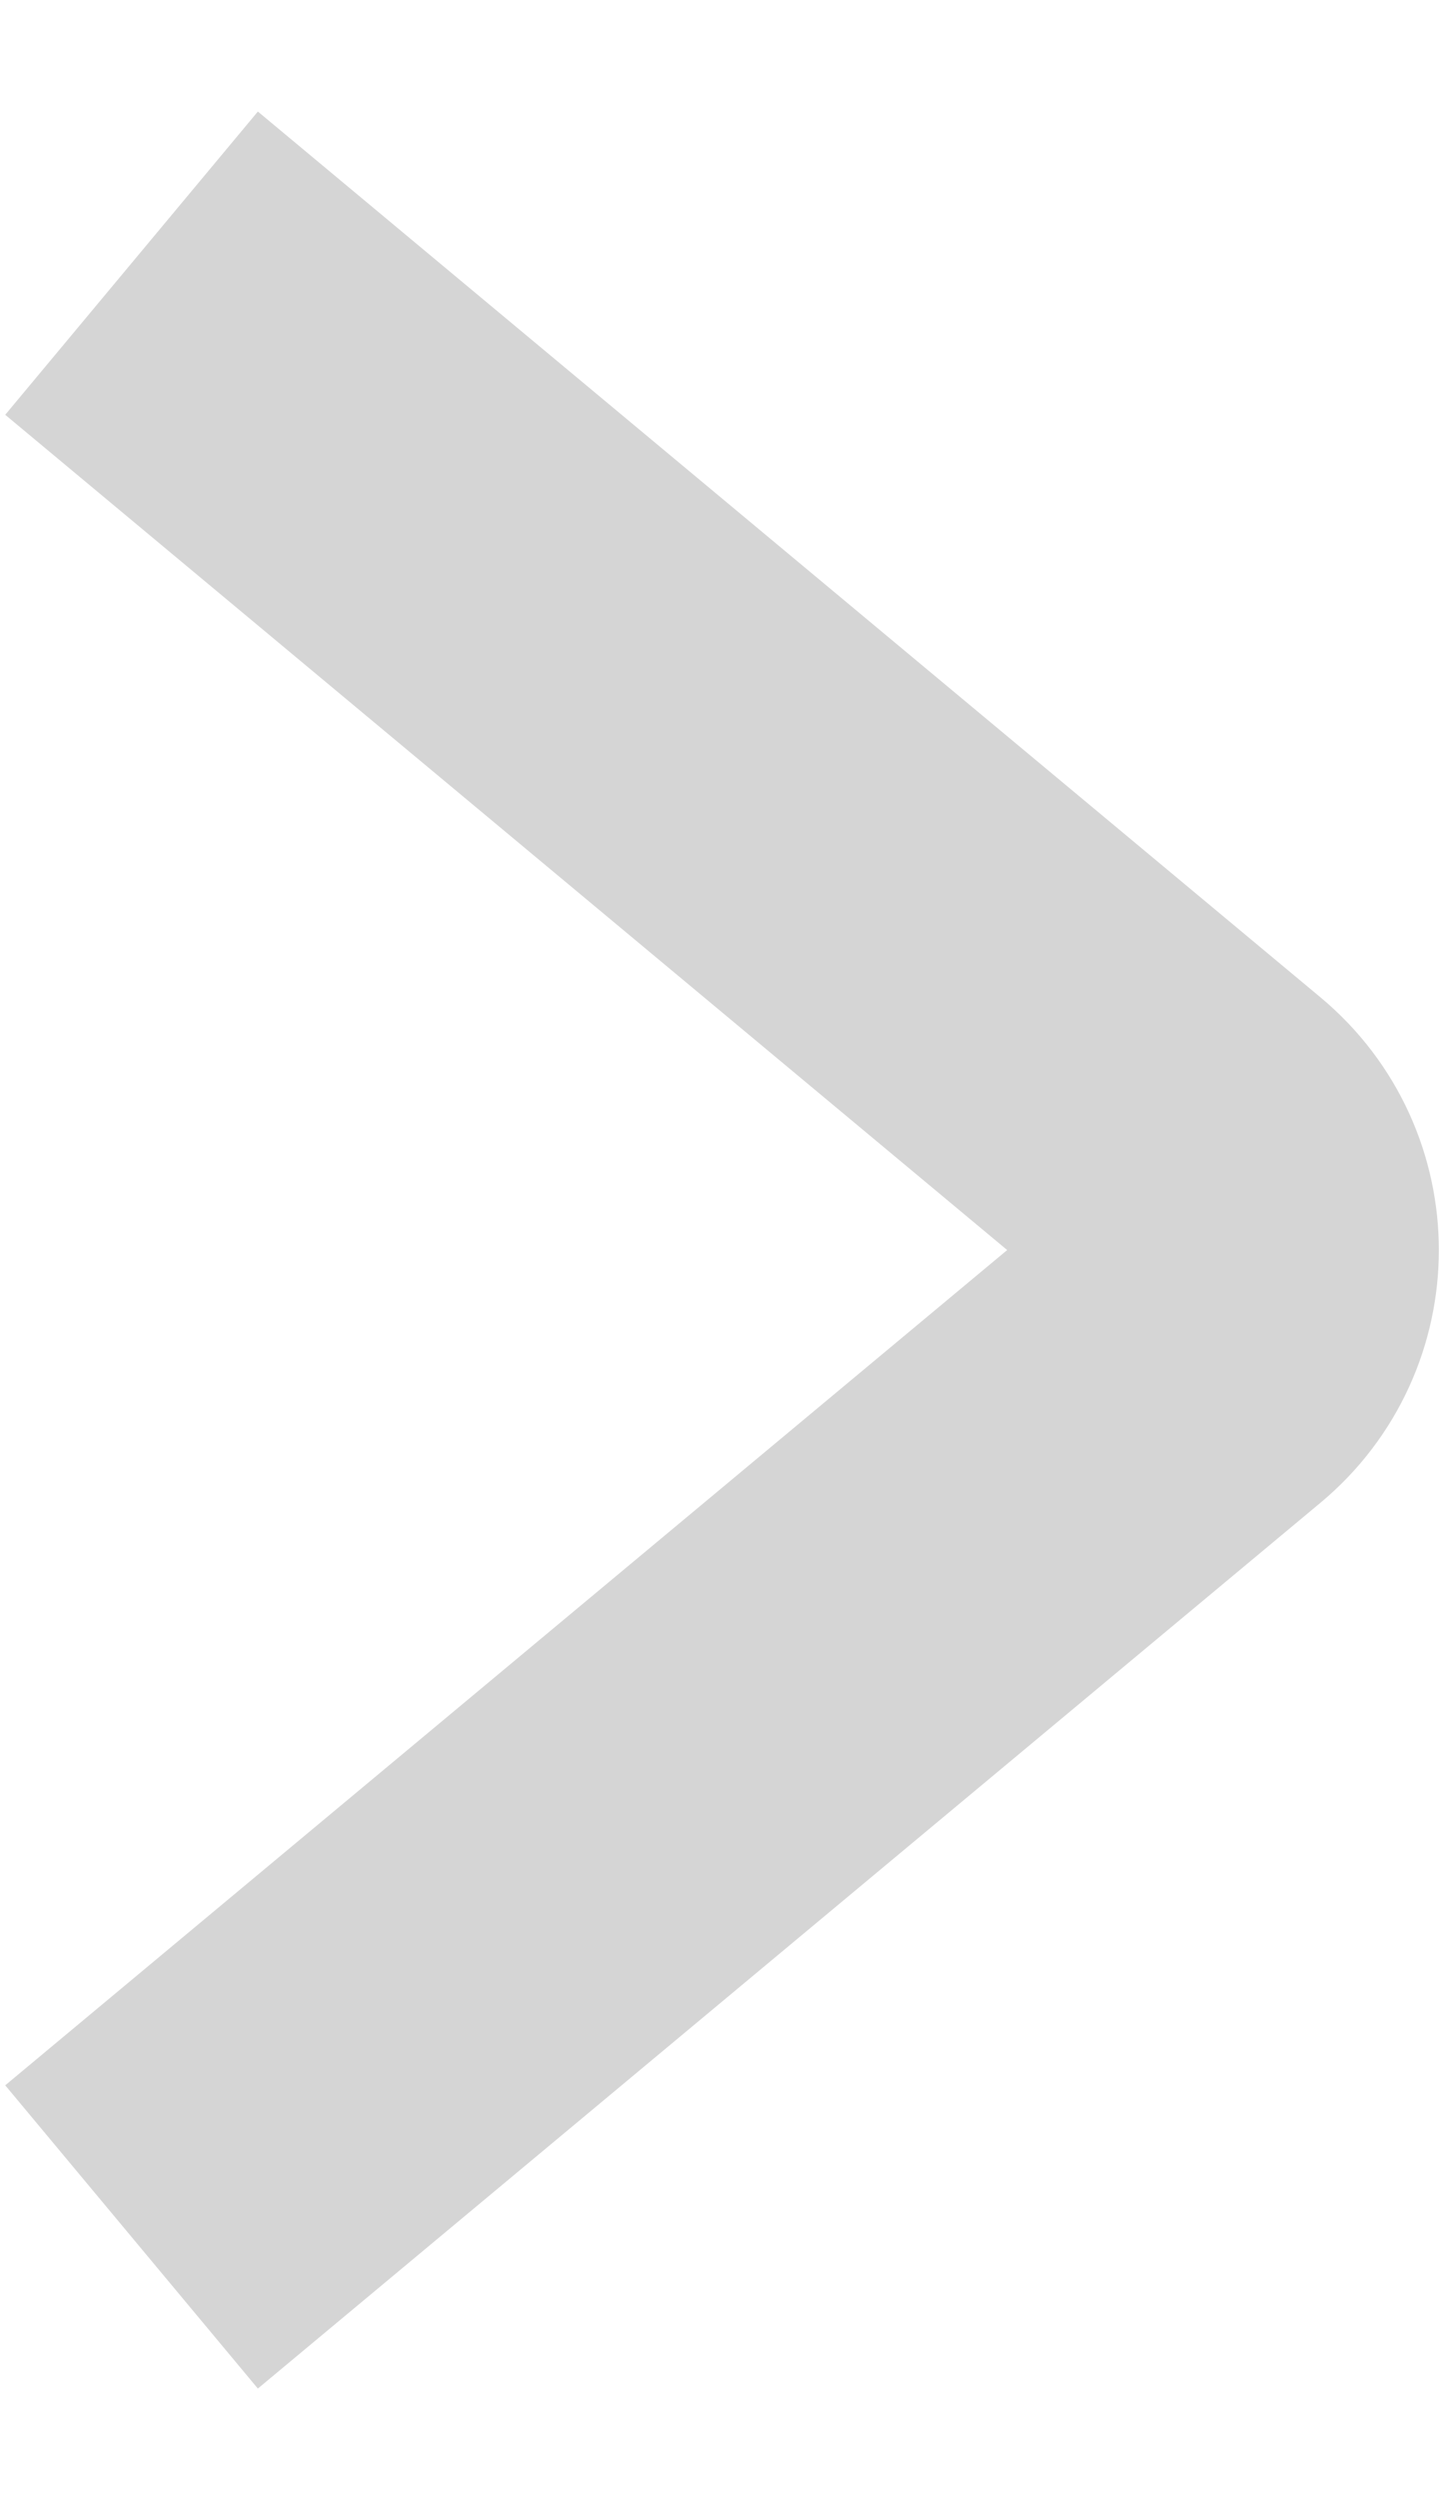 <svg width="11" height="19" viewBox="0 0 11 19" fill="none" xmlns="http://www.w3.org/2000/svg">
<path d="M1 2L9.078 8.732C9.558 9.132 9.558 9.868 9.078 10.268L1 17" stroke="#D5D5D5" stroke-width="3"/>
</svg>
